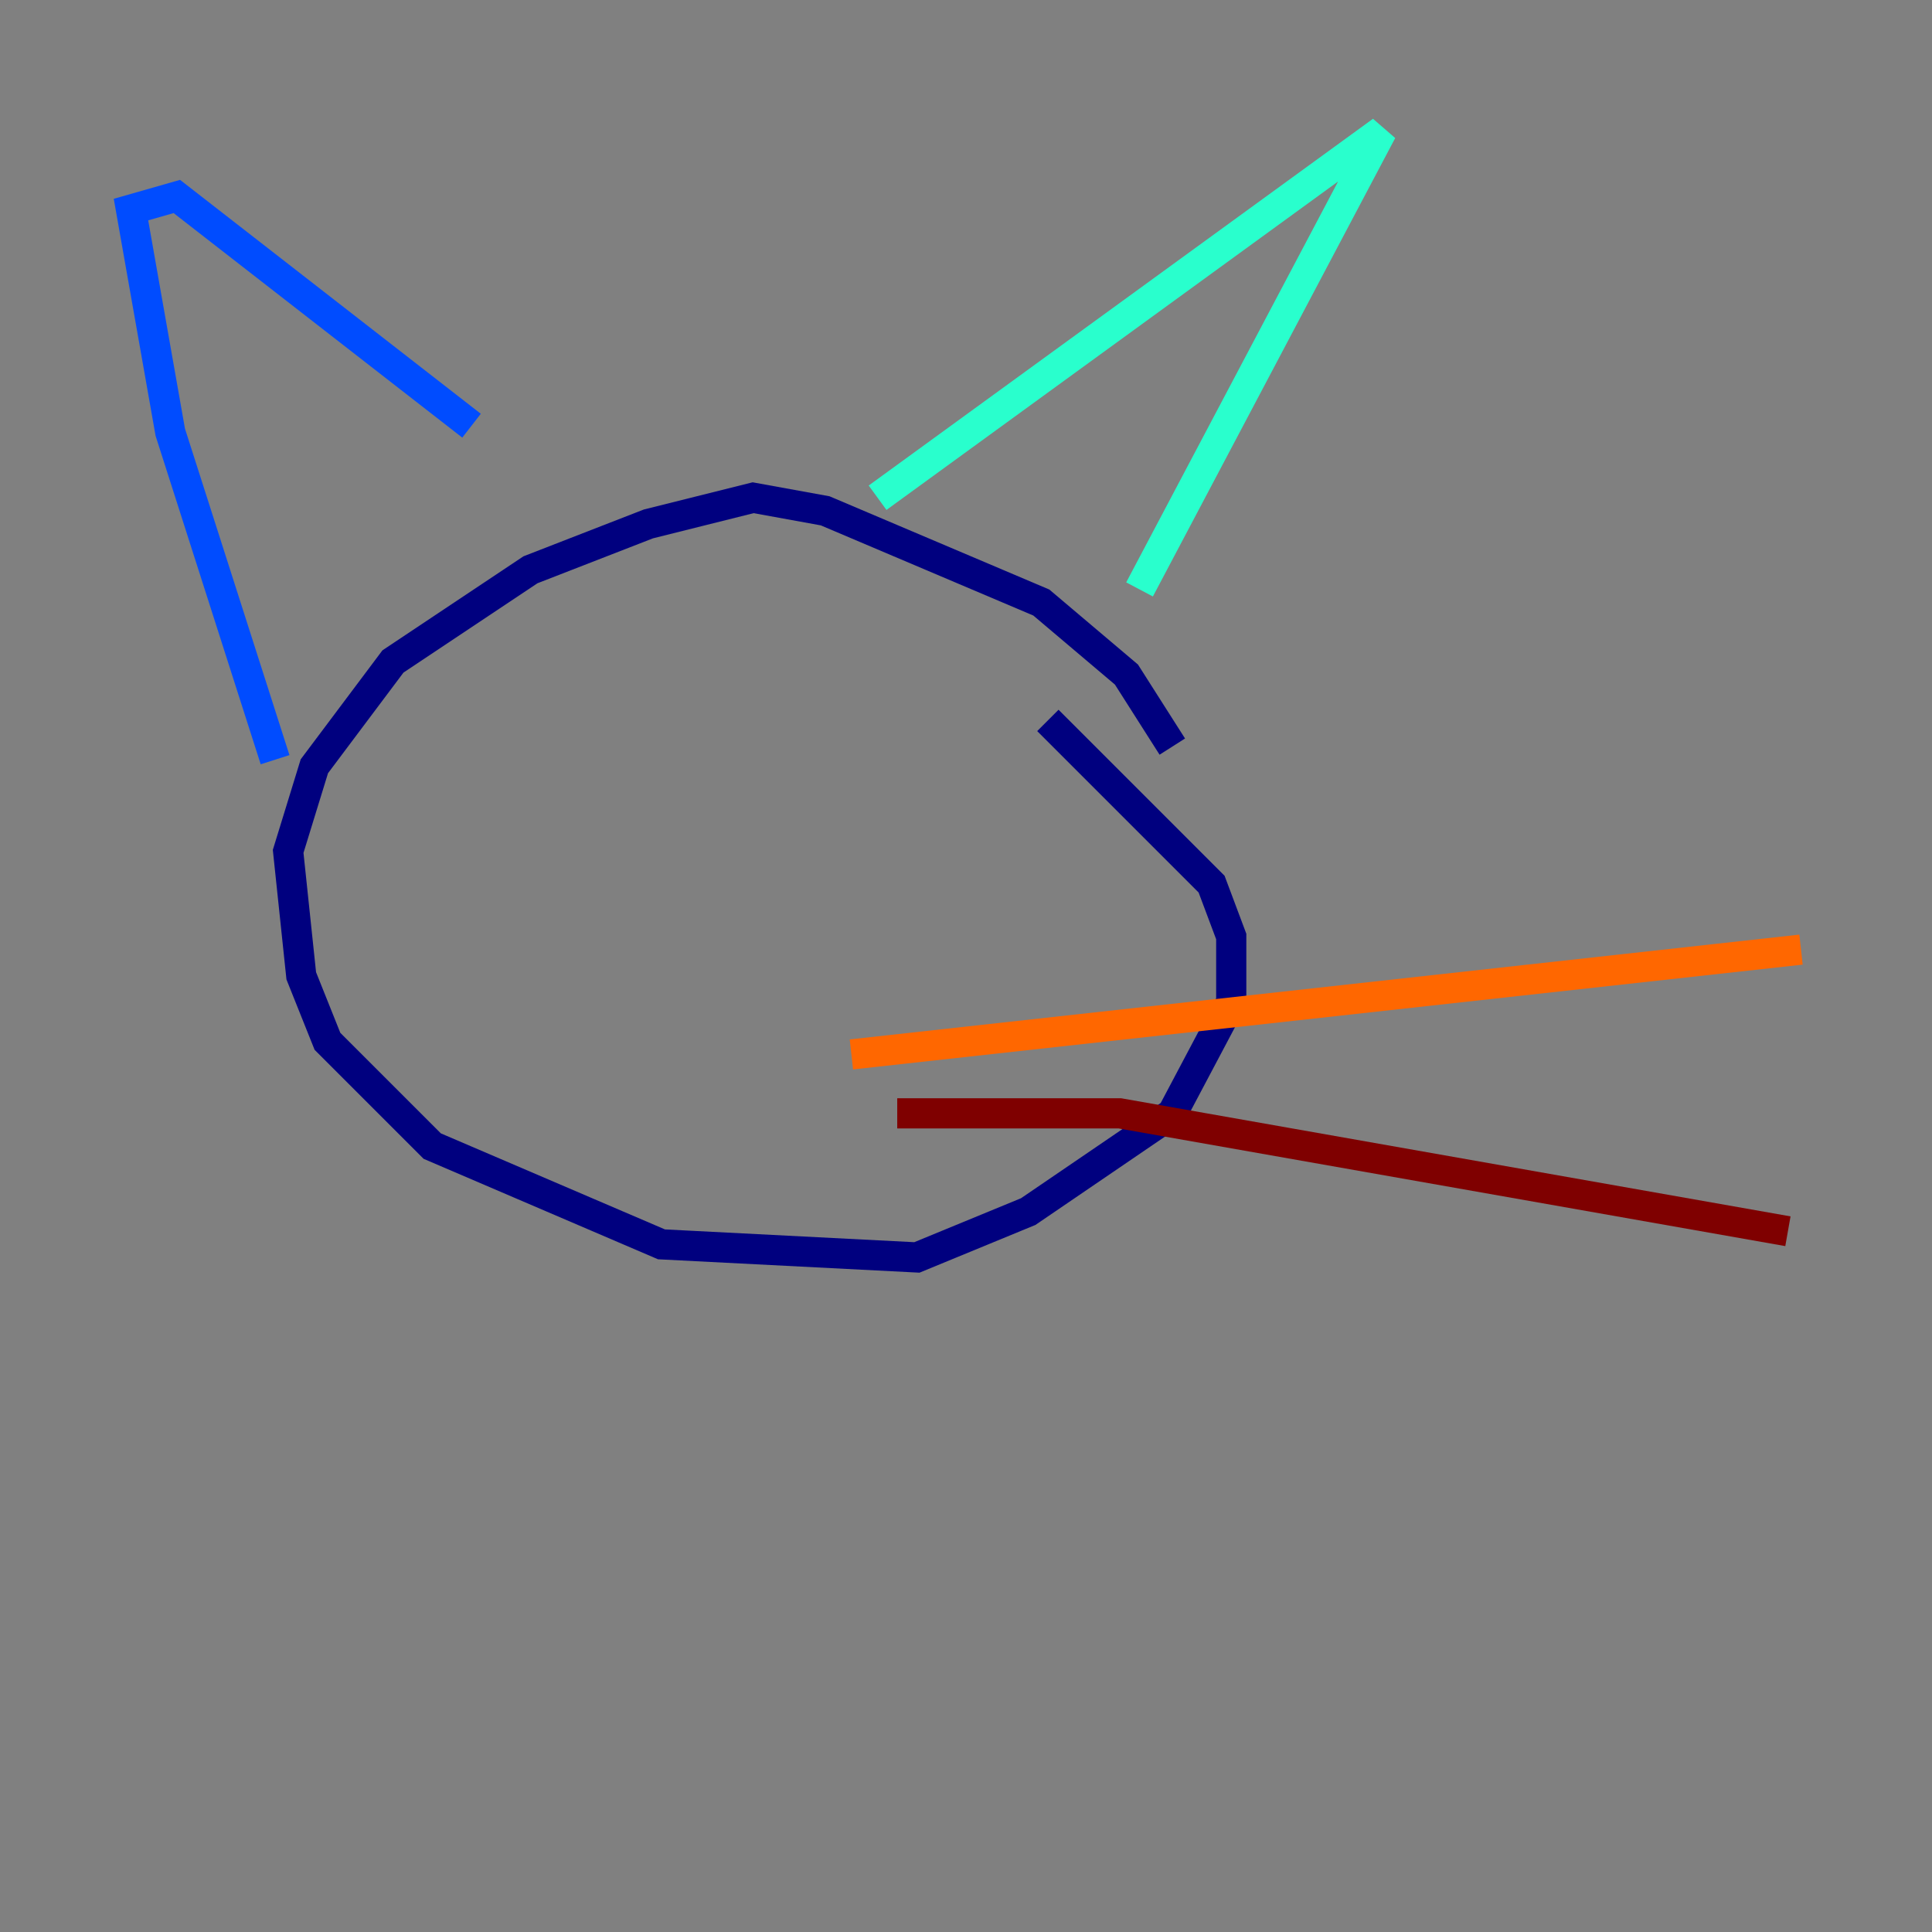 <?xml version="1.0" encoding="utf-8" ?>
<svg baseProfile="tiny" height="128" version="1.2" viewBox="0,0,128,128" width="128" xmlns="http://www.w3.org/2000/svg" xmlns:ev="http://www.w3.org/2001/xml-events" xmlns:xlink="http://www.w3.org/1999/xlink"><rect x="0" y="0" width="128" height="128" fill="#808080" stroke="none"/><defs /><polyline fill="none" points="77.668,49.464 74.63,44.691 68.99,39.919 54.671,33.844 49.898,32.976 42.956,34.712 35.146,37.749 26.034,43.824 20.827,50.766 19.091,56.407 19.959,64.651 21.695,68.99 28.637,75.932 43.824,82.441 60.746,83.308 68.122,80.271 77.668,73.763 81.573,66.386 81.573,62.047 80.271,58.576 69.424,47.729" stroke="#00007f" stroke-width="2" /><polyline fill="none" points="18.224,50.332 11.281,28.637 8.678,13.885 11.715,13.017 31.241,28.203" stroke="#004cff" stroke-width="2" /><polyline fill="none" points="58.142,32.976 91.552,8.678 75.498,39.051" stroke="#29ffcd" stroke-width="2" /><polyline fill="none" points="50.332,66.386 50.332,66.386" stroke="#cdff29" stroke-width="2" /><polyline fill="none" points="56.407,69.858 119.322,62.915" stroke="#ff6700" stroke-width="2" /><polyline fill="none" points="59.444,73.763 74.197,73.763 118.454,81.573" stroke="#7f0000" stroke-width="2" /></svg>